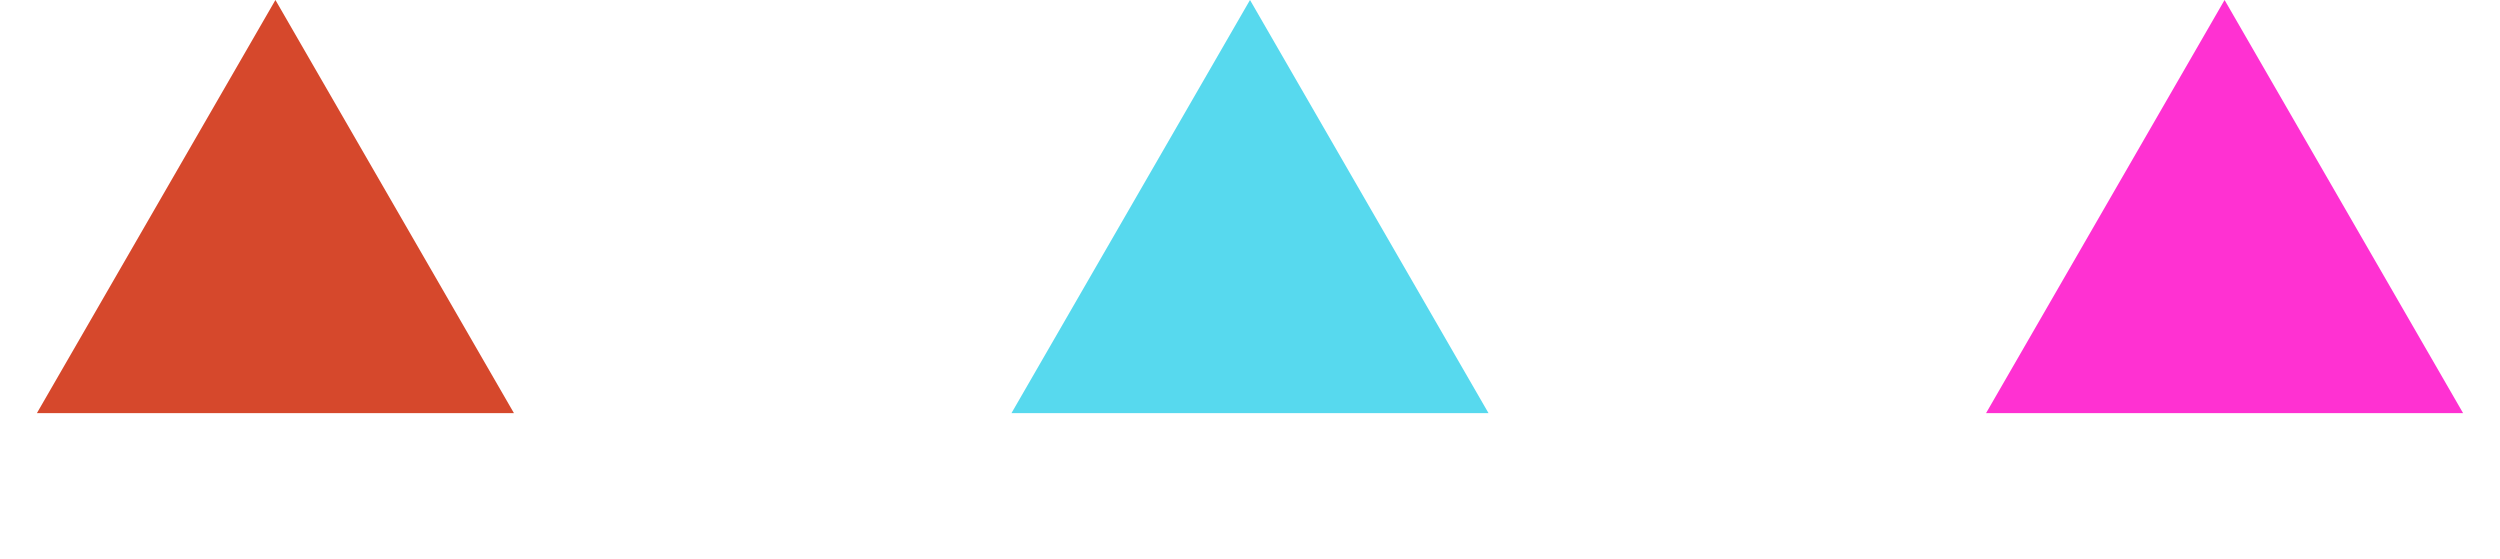 <svg width="170" height="38" viewBox="0 0 170 38" fill="none" xmlns="http://www.w3.org/2000/svg">
<path d="M18.729 0L34.948 28.093H2.509L18.729 0Z" fill="#D6482C"/>
<path d="M85 0L101.219 28.093H68.78L85 0Z" fill="#57D9EE"/>
<path d="M151.271 0L167.491 28.093H135.052L151.271 0Z" fill="#FF31D2"/>
</svg>
